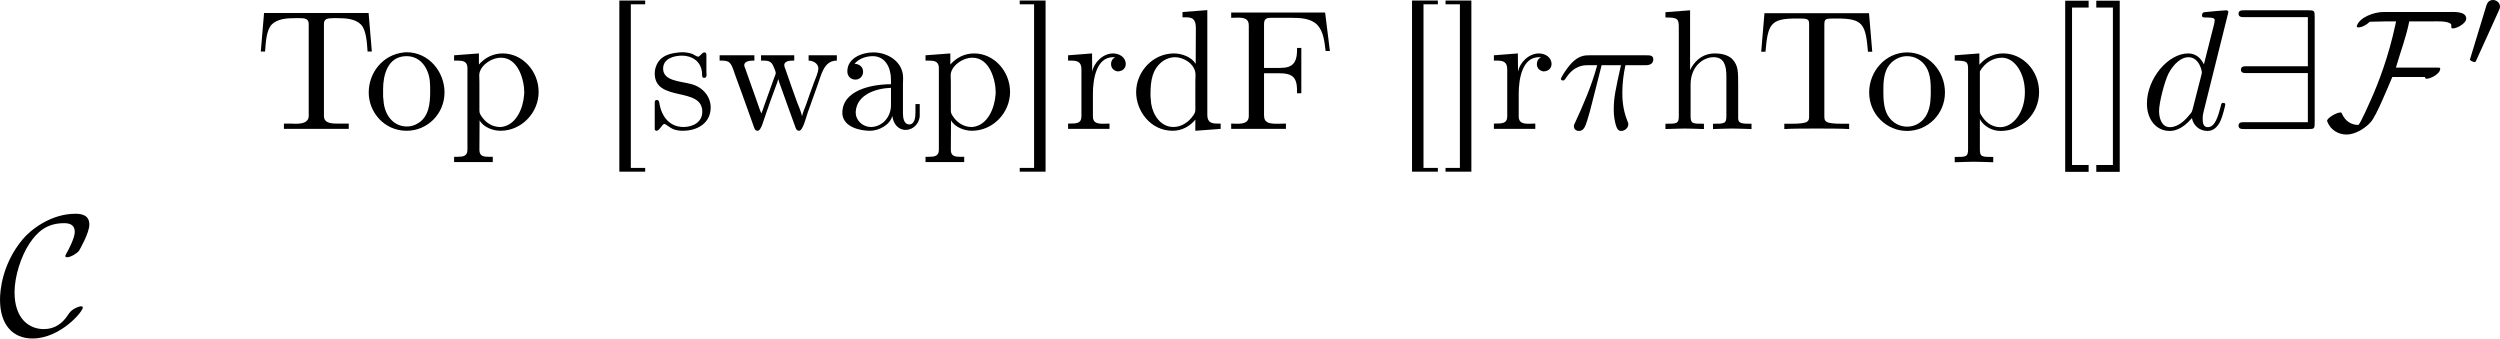 <?xml version='1.0' encoding='UTF-8'?>
<!-- This file was generated by dvisvgm 3.4.1 -->
<svg version='1.1' xmlns='http://www.w3.org/2000/svg' xmlns:xlink='http://www.w3.org/1999/xlink' width='218.321pt' height='29.562pt' viewBox='-44.041 14.746 218.321 29.562'>
<defs>
<path id='g2-48' d='M2.022-3.292C2.078-3.41 2.085-3.466 2.085-3.515C2.085-3.731 1.89-3.898 1.674-3.898C1.409-3.898 1.325-3.682 1.29-3.571L.37-.551C.363-.537 .335-.446 .335-.439C.335-.356 .551-.286 .607-.286C.656-.286 .663-.3 .711-.404L2.022-3.292Z'/>
<path id='g1-57' d='M4.981-6.555C4.981-6.884 4.951-6.914 4.633-6.914H.897C.727-6.914 .548-6.914 .548-6.715S.727-6.516 .897-6.516H4.583V-3.656H1.036C.867-3.656 .687-3.656 .687-3.457S.867-3.258 1.036-3.258H4.583V-.399H.897C.727-.399 .548-.399 .548-.199S.727 0 .897 0H4.633C4.951 0 4.981-.03 4.981-.359V-6.555Z'/>
<path id='g1-67' d='M4.941-1.564C4.941-1.624 4.892-1.634 4.842-1.634C4.672-1.634 4.433-1.484 4.423-1.484C4.224-1.355 4.184-1.285 4.065-1.116C3.756-.648 3.318-.309 2.67-.309C1.773-.309 .966-.956 .966-2.451C.966-3.347 1.325-4.533 1.853-5.32C2.291-5.958 2.829-6.476 3.856-6.476C4.234-6.476 4.473-6.336 4.473-5.968C4.473-5.619 4.105-4.912 3.985-4.712C3.925-4.603 3.925-4.583 3.925-4.563C3.925-4.493 3.975-4.493 4.035-4.493C4.234-4.493 4.603-4.712 4.722-4.872C4.742-4.912 5.32-5.888 5.32-6.396C5.32-6.944 4.872-7.024 4.513-7.024C3.068-7.024 1.883-6.077 1.425-5.519C.239-4.085 .12-2.54 .12-2.022C.12-.568 .857 .239 2.012 .239C3.616 .239 4.941-1.315 4.941-1.564Z'/>
<path id='g1-70' d='M8.269-6.426C8.269-6.884 7.502-6.814 7.193-6.814H3.437C2.939-6.814 2.052-6.526 1.893-5.988C1.913-5.928 1.933-5.918 1.993-5.918C2.212-5.918 2.511-6.097 2.65-6.247C2.959-6.247 3.258-6.267 3.567-6.267H4.184C4.184-6.267 4.144-6.087 4.144-6.077C3.756-4.254 3.168-2.71 2.73-1.733C2.67-1.604 2.132-.359 1.993-.239C1.554-.239 1.225-.478 1.046-.867C1.016-.927 1.016-.966 .946-.966C.717-.966 .169-.648 .169-.478C.169-.458 .179-.438 .189-.418C.369 .05 .817 .319 1.305 .319C1.813 .319 2.401-.05 2.72-.418C3.049-.797 3.706-2.431 3.965-3.029H5.888C5.878-3.019 5.868-3.009 5.868-2.999C5.868-2.959 5.928-2.929 5.968-2.929C6.187-2.929 6.755-3.208 6.755-3.517C6.755-3.587 6.685-3.577 6.565-3.577H4.174C4.433-4.473 4.772-5.35 4.951-6.267H6.267C6.516-6.267 7.213-6.316 7.392-6.097C7.412-6.037 7.382-5.938 7.412-5.888C7.432-5.868 7.462-5.858 7.492-5.858C7.731-5.858 8.269-6.157 8.269-6.426Z'/>
<path id='g3-25' d='M2.64-3.716H3.766C3.437-2.242 3.347-1.813 3.347-1.146C3.347-.996 3.347-.727 3.427-.389C3.527 .05 3.636 .11 3.786 .11C3.985 .11 4.194-.07 4.194-.269C4.194-.329 4.194-.349 4.134-.488C3.846-1.205 3.846-1.853 3.846-2.132C3.846-2.66 3.915-3.198 4.025-3.716H5.161C5.29-3.716 5.649-3.716 5.649-4.055C5.649-4.294 5.44-4.294 5.25-4.294H1.913C1.694-4.294 1.315-4.294 .877-3.826C.528-3.437 .269-2.979 .269-2.929C.269-2.919 .269-2.829 .389-2.829C.468-2.829 .488-2.869 .548-2.949C1.036-3.716 1.614-3.716 1.813-3.716H2.381C2.062-2.511 1.524-1.305 1.106-.399C1.026-.249 1.026-.229 1.026-.159C1.026 .03 1.186 .11 1.315 .11C1.614 .11 1.694-.169 1.813-.538C1.953-.996 1.953-1.016 2.082-1.514L2.64-3.716Z'/>
<path id='g3-100' d='M5.141-6.804C5.141-6.814 5.141-6.914 5.011-6.914C4.862-6.914 3.915-6.824 3.746-6.804C3.666-6.795 3.606-6.745 3.606-6.615C3.606-6.496 3.696-6.496 3.846-6.496C4.324-6.496 4.344-6.426 4.344-6.326L4.314-6.127L3.716-3.766C3.537-4.134 3.248-4.403 2.8-4.403C1.634-4.403 .399-2.939 .399-1.484C.399-.548 .946 .11 1.724 .11C1.923 .11 2.421 .07 3.019-.638C3.098-.219 3.447 .11 3.925 .11C4.274 .11 4.503-.12 4.663-.438C4.832-.797 4.961-1.405 4.961-1.425C4.961-1.524 4.872-1.524 4.842-1.524C4.742-1.524 4.732-1.484 4.702-1.345C4.533-.697 4.354-.11 3.945-.11C3.676-.11 3.646-.369 3.646-.568C3.646-.807 3.666-.877 3.706-1.046L5.141-6.804ZM3.068-1.186C3.019-1.006 3.019-.986 2.869-.817C2.431-.269 2.022-.11 1.743-.11C1.245-.11 1.106-.658 1.106-1.046C1.106-1.544 1.425-2.77 1.654-3.228C1.963-3.816 2.411-4.184 2.809-4.184C3.457-4.184 3.597-3.367 3.597-3.308S3.577-3.188 3.567-3.138L3.068-1.186Z'/>
<path id='g4-84' d='M6.635-6.745H.548L.359-4.503H.608C.747-6.107 .897-6.436 2.401-6.436C2.58-6.436 2.839-6.436 2.939-6.416C3.148-6.376 3.148-6.267 3.148-6.037V-.787C3.148-.448 3.148-.309 2.102-.309H1.704V0C2.112-.03 3.128-.03 3.587-.03S5.071-.03 5.479 0V-.309H5.081C4.035-.309 4.035-.448 4.035-.787V-6.037C4.035-6.237 4.035-6.376 4.214-6.416C4.324-6.436 4.593-6.436 4.782-6.436C6.286-6.436 6.436-6.107 6.575-4.503H6.824L6.635-6.745Z'/>
<path id='g4-91' d='M2.54 2.491V2.092H1.574V-7.073H2.54V-7.472H1.176V2.491H2.54Z'/>
<path id='g4-93' d='M1.584-7.472H.219V-7.073H1.186V2.092H.219V2.491H1.584V-7.472Z'/>
<path id='g4-104' d='M1.096-.757C1.096-.309 .986-.309 .319-.309V0C.667-.01 1.176-.03 1.445-.03C1.704-.03 2.222-.01 2.56 0V-.309C1.893-.309 1.783-.309 1.783-.757V-2.59C1.783-3.626 2.491-4.184 3.128-4.184C3.756-4.184 3.866-3.646 3.866-3.078V-.757C3.866-.309 3.756-.309 3.088-.309V0C3.437-.01 3.945-.03 4.214-.03C4.473-.03 4.991-.01 5.33 0V-.309C4.812-.309 4.563-.309 4.553-.608V-2.511C4.553-3.367 4.553-3.676 4.244-4.035C4.105-4.204 3.776-4.403 3.198-4.403C2.361-4.403 1.923-3.806 1.753-3.427V-6.914L.319-6.804V-6.496C1.016-6.496 1.096-6.426 1.096-5.938V-.757Z'/>
<path id='g4-111' d='M4.692-2.132C4.692-3.407 3.696-4.463 2.491-4.463C1.245-4.463 .279-3.377 .279-2.132C.279-.847 1.315 .11 2.481 .11C3.686 .11 4.692-.867 4.692-2.132ZM2.491-.139C2.062-.139 1.624-.349 1.355-.807C1.106-1.245 1.106-1.853 1.106-2.212C1.106-2.6 1.106-3.138 1.345-3.577C1.614-4.035 2.082-4.244 2.481-4.244C2.919-4.244 3.347-4.025 3.606-3.597S3.866-2.59 3.866-2.212C3.866-1.853 3.866-1.315 3.646-.877C3.427-.428 2.989-.139 2.491-.139Z'/>
<path id='g4-112' d='M1.714-3.746V-4.403L.279-4.294V-3.985C.986-3.985 1.056-3.925 1.056-3.487V1.176C1.056 1.624 .946 1.624 .279 1.624V1.933C.618 1.923 1.136 1.903 1.395 1.903C1.664 1.903 2.172 1.923 2.521 1.933V1.624C1.853 1.624 1.743 1.624 1.743 1.176V-.498V-.588C1.793-.428 2.212 .11 2.969 .11C4.154 .11 5.191-.867 5.191-2.152C5.191-3.417 4.224-4.403 3.108-4.403C2.331-4.403 1.913-3.965 1.714-3.746ZM1.743-1.136V-3.357C2.032-3.866 2.521-4.154 3.029-4.154C3.756-4.154 4.364-3.278 4.364-2.152C4.364-.946 3.666-.11 2.929-.11C2.531-.11 2.152-.309 1.883-.717C1.743-.927 1.743-.936 1.743-1.136Z'/>
<path id='g0-70' d='M.329-6.785V-6.476C.458-6.476 .588-6.486 .707-6.486C1.066-6.486 1.355-6.436 1.355-6.037V-.747C1.355-.369 1.026-.309 .687-.309C.558-.309 .438-.319 .329-.319V-.01H3.517V-.319C3.377-.319 3.208-.309 3.039-.309C2.54-.309 2.242-.349 2.242-.807V-3.248H3.078C3.417-3.248 3.826-3.228 4.015-2.939C4.154-2.72 4.164-2.441 4.164-2.182V-2.082H4.413V-4.722H4.164V-4.623C4.164-4.105 4.065-3.656 3.457-3.577C3.278-3.557 3.088-3.557 2.909-3.557H2.242V-6.117C2.242-6.456 2.441-6.476 2.65-6.476H3.816C4.334-6.476 4.961-6.456 5.34-6.067C5.719-5.669 5.758-5.061 5.828-4.543H6.077L5.798-6.785H.329Z'/>
<path id='g0-84' d='M.548-6.755L.359-4.513H.608C.648-5.031 .677-5.738 .986-6.077C1.325-6.426 1.893-6.456 2.351-6.456H2.6C2.869-6.456 3.148-6.456 3.148-6.117V-.767C3.148-.369 2.75-.309 2.391-.309C2.262-.309 2.132-.319 2.032-.319H1.704V-.01H5.479V-.319H4.802C4.413-.319 4.035-.359 4.035-.767V-6.117C4.035-6.406 4.204-6.456 4.583-6.456H4.832C5.29-6.456 5.858-6.426 6.197-6.077C6.506-5.738 6.535-5.031 6.575-4.513H6.824L6.635-6.755H.548Z'/>
<path id='g0-91' d='M1.036-7.482V2.481H2.54V2.262H1.704V-7.263H2.54V-7.482H1.036Z'/>
<path id='g0-93' d='M.219-7.482V-7.263H1.056V2.262H.219V2.481H1.724V-7.482H.219Z'/>
<path id='g0-97' d='M1.116-3.796C1.365-4.105 1.803-4.244 2.172-4.244C2.909-4.244 3.238-3.577 3.238-2.869V-2.61C2.092-2.61 .408-2.252 .408-.946V-.867C.488-.1 1.455 .1 2.022 .1C2.531 .1 3.178-.239 3.308-.747H3.318C3.377-.319 3.646 .05 4.095 .05C4.503 .05 4.862-.279 4.912-.727V-1.455H4.663V-.946C4.663-.677 4.613-.269 4.304-.269C3.985-.269 3.935-.658 3.935-.927V-2.59C3.935-2.72 3.945-2.839 3.945-2.969C3.945-3.935 3.039-4.463 2.212-4.463C1.584-4.463 .697-4.154 .697-3.357C.697-3.068 .907-2.879 1.166-2.879C1.445-2.879 1.614-3.098 1.614-3.337C1.614-3.626 1.385-3.796 1.116-3.796ZM3.238-2.401V-1.395C3.238-.707 2.76-.159 2.112-.12H2.072C1.604-.12 1.186-.488 1.186-.966V-1.016C1.255-2.022 2.381-2.371 3.238-2.401Z'/>
<path id='g0-100' d='M3.029-6.814V-6.506H3.188C3.537-6.506 3.806-6.466 3.806-5.888L3.796-3.796C3.557-4.194 2.989-4.403 2.531-4.403C1.305-4.403 .329-3.347 .329-2.142C.329-1.076 1.146 .1 2.461 .1C2.979 .1 3.447-.149 3.776-.548V.1L5.25-.01V-.319H5.081C4.772-.319 4.473-.349 4.473-.817V-6.924L3.029-6.814ZM1.166-1.903V-2.052C1.166-2.79 1.255-3.537 1.943-3.995C2.142-4.115 2.371-4.184 2.6-4.184C3.088-4.184 3.786-3.786 3.786-3.158C3.786-3.029 3.776-2.899 3.776-2.77V-1.116C3.776-.986 3.726-.897 3.656-.797C3.397-.408 2.969-.12 2.501-.12C1.773-.12 1.315-.787 1.205-1.474C1.186-1.614 1.186-1.763 1.166-1.903Z'/>
<path id='g0-111' d='M2.341-4.463C1.086-4.334 .279-3.278 .279-2.122C.279-.996 1.166 .1 2.491 .1C3.686 .1 4.692-.877 4.692-2.132C4.692-3.318 3.796-4.473 2.471-4.473C2.431-4.473 2.381-4.463 2.341-4.463ZM1.116-1.893V-2.331C1.116-3.088 1.355-4.244 2.481-4.244C3.288-4.244 3.746-3.567 3.836-2.809C3.856-2.59 3.856-2.381 3.856-2.162C3.856-1.514 3.786-.707 3.148-.339C2.949-.209 2.73-.149 2.501-.149C1.773-.149 1.265-.717 1.156-1.494C1.136-1.624 1.136-1.763 1.116-1.893Z'/>
<path id='g0-112' d='M.269-4.294V-3.985H.458C.757-3.985 1.046-3.955 1.046-3.557V1.215C1.046 1.574 .787 1.614 .498 1.614H.269V1.923H2.521V1.614H2.281C1.983 1.614 1.743 1.574 1.743 1.215L1.753-.508C1.983-.1 2.54 .1 2.969 .1C4.204 .1 5.191-.956 5.191-2.162C5.191-3.357 4.264-4.403 3.098-4.403C2.55-4.403 2.072-4.164 1.714-3.756V-4.403L.269-4.294ZM4.344-1.983C4.294-1.255 3.905-.209 2.999-.12H2.939C2.511-.12 2.122-.359 1.883-.717C1.803-.827 1.743-.927 1.743-1.066V-2.74C1.743-2.869 1.733-2.999 1.733-3.128C1.733-3.656 2.411-4.154 2.999-4.154C4.005-4.154 4.354-2.849 4.354-2.142C4.354-2.092 4.354-2.032 4.344-1.983Z'/>
<path id='g0-114' d='M.269-4.294V-3.985H.418C.747-3.985 1.046-3.955 1.046-3.487V-.737C1.046-.329 .767-.319 .329-.319H.269V-.01H2.68V-.319C2.56-.319 2.421-.309 2.301-.309C1.983-.309 1.714-.359 1.714-.727V-2.052C1.714-2.899 1.913-4.184 2.889-4.184C2.929-4.184 2.959-4.184 2.999-4.174V-4.164C2.849-4.105 2.77-3.945 2.77-3.786C2.77-3.557 2.919-3.397 3.148-3.357C3.437-3.357 3.626-3.537 3.626-3.786C3.626-4.184 3.248-4.403 2.889-4.403C2.301-4.403 1.773-3.875 1.674-3.337L1.664-4.403L.269-4.294Z'/>
<path id='g0-115' d='M1.753-4.463C1.385-4.423 .996-4.354 .707-4.105C.468-3.895 .329-3.557 .329-3.238C.329-1.534 3.098-2.501 3.098-1.006C3.098-.399 2.55-.12 2.002-.12C1.245-.12 .737-.658 .598-1.514C.578-1.604 .568-1.694 .448-1.694C.369-1.694 .329-1.634 .329-1.564V.01C.339 .06 .369 .09 .418 .1H.438C.598 .1 .757-.269 .877-.299H.887C.966-.299 1.235-.05 1.445 .02C1.614 .08 1.793 .1 1.973 .1C2.8 .1 3.587-.339 3.587-1.255C3.587-1.913 3.108-2.451 2.451-2.62C1.833-2.79 .817-2.79 .817-3.517C.817-4.125 1.484-4.274 1.923-4.274C2.411-4.274 3.088-4.005 3.088-3.148C3.088-3.059 3.098-2.979 3.208-2.979C3.308-2.979 3.347-3.059 3.347-3.158C3.347-3.208 3.337-3.258 3.337-3.298V-4.324C3.337-4.384 3.308-4.463 3.228-4.463C3.068-4.463 2.969-4.214 2.859-4.214H2.849C2.77-4.214 2.61-4.344 2.491-4.384C2.311-4.443 2.112-4.473 1.923-4.473C1.863-4.473 1.813-4.463 1.753-4.463Z'/>
<path id='g0-119' d='M.179-4.294V-3.985H.329C.847-3.985 .867-3.766 1.116-3.059C1.365-2.371 1.624-1.684 1.863-.996L2.162-.159C2.202-.05 2.232 .09 2.371 .1H2.391C2.61 .1 2.75-.568 2.879-.897C3.059-1.425 3.248-1.953 3.447-2.481C3.497-2.62 3.557-2.76 3.587-2.899H3.597C3.626-2.76 3.686-2.62 3.736-2.481L4.025-1.674C4.204-1.156 4.403-.648 4.583-.13C4.623-.02 4.663 .1 4.802 .1C5.021 .1 5.191-.608 5.31-.966L5.878-2.55C6.107-3.178 6.247-3.985 7.004-3.985V-4.294H5.36V-3.985C5.619-3.975 5.898-3.836 5.928-3.557C5.928-3.278 5.758-2.959 5.669-2.7C5.509-2.271 5.36-1.843 5.21-1.415C5.131-1.205 5.031-.986 4.981-.767H4.971C4.922-1.006 4.792-1.305 4.692-1.554C4.463-2.202 4.224-2.839 4.005-3.497C3.975-3.567 3.945-3.646 3.945-3.726V-3.766C3.995-3.985 4.324-3.985 4.523-3.985V-4.294H2.59V-3.985H2.77C3.158-3.985 3.248-3.836 3.377-3.497C3.397-3.427 3.447-3.337 3.447-3.258C3.437-3.168 3.387-3.068 3.357-2.989L2.79-1.405C2.73-1.235 2.68-1.066 2.61-.907C2.491-1.166 2.411-1.455 2.311-1.724C2.162-2.152 2.002-2.58 1.853-3.009L1.674-3.517C1.654-3.577 1.614-3.646 1.614-3.716C1.614-3.975 1.983-3.985 2.202-3.985V-4.294H.179Z'/>
</defs>
<g id='page1' transform='matrix(1.5 0 0 1.5 0 0)'>
<use x='-14.536' y='17.344' xlink:href='#g0-84'/>
<use x='-8.173' y='17.344' xlink:href='#g0-111'/>
<use x='-3.193' y='17.344' xlink:href='#g0-112'/>
<use x='5.661' y='17.344' xlink:href='#g0-91'/>
<use x='8.428' y='17.344' xlink:href='#g0-115'/>
<use x='12.356' y='17.344' xlink:href='#g0-119'/>
<use x='19.273' y='17.344' xlink:href='#g0-97'/>
<use x='24.253' y='17.344' xlink:href='#g0-112'/>
<use x='29.787' y='17.344' xlink:href='#g0-93'/>
<use x='32.553' y='17.344' xlink:href='#g0-114'/>
<use x='36.455' y='17.344' xlink:href='#g0-100'/>
<use x='41.988' y='17.344' xlink:href='#g0-70'/>
<use x='51.81' y='17.344' xlink:href='#g0-91'/>
<use x='54.577' y='17.344' xlink:href='#g0-93'/>
<use x='57.343' y='17.344' xlink:href='#g0-114'/>
<use x='61.244' y='17.344' xlink:href='#g3-25'/>
<use x='67.281' y='17.344' xlink:href='#g4-104'/>
<use x='72.816' y='17.344' xlink:href='#g4-84'/>
<use x='79.181' y='17.344' xlink:href='#g4-111'/>
<use x='84.162' y='17.344' xlink:href='#g4-112'/>
<use x='89.697' y='17.344' xlink:href='#g4-91'/>
<use x='92.464' y='17.344' xlink:href='#g4-93'/>
<use x='95.232' y='17.344' xlink:href='#g3-100'/>
<use x='100.417' y='17.344' xlink:href='#g1-57'/>
<use x='105.952' y='17.344' xlink:href='#g1-70'/>
<use x='114.102' y='13.729' xlink:href='#g2-48'/>
<use x='-29.48' y='29.299' xlink:href='#g1-67'/>
</g>
</svg>
